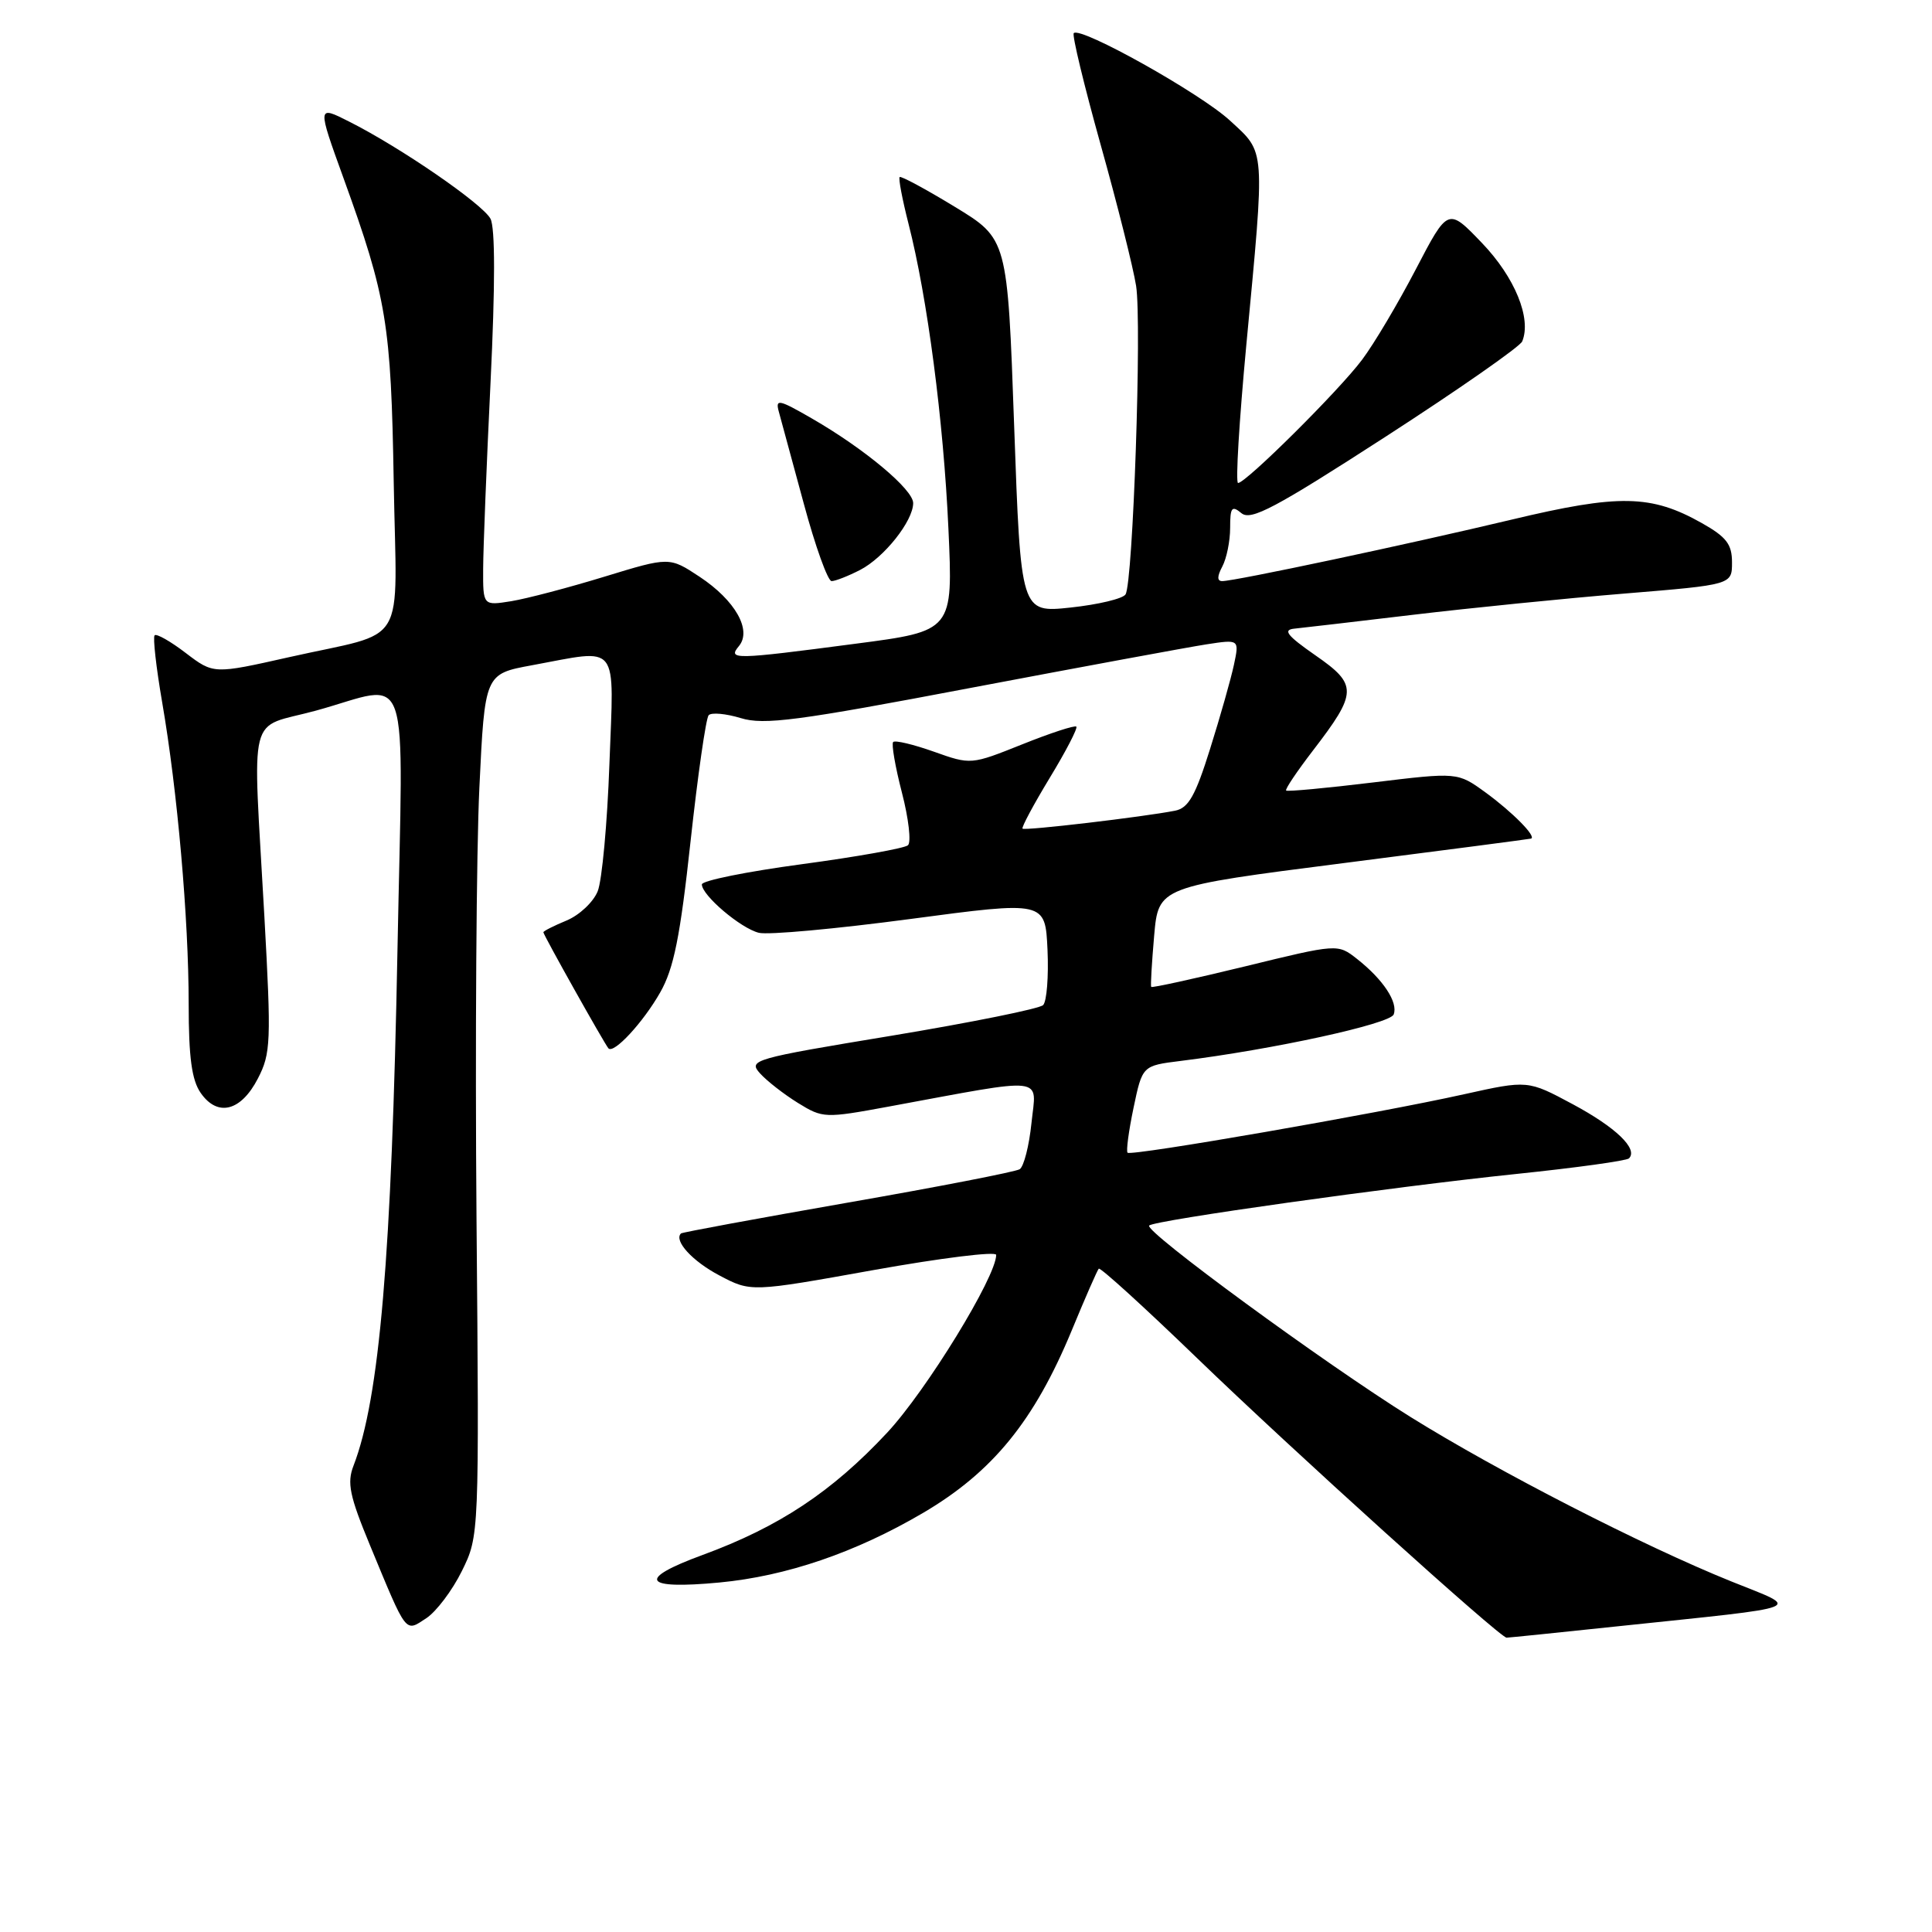 <?xml version="1.0" encoding="UTF-8" standalone="no"?>
<!DOCTYPE svg PUBLIC "-//W3C//DTD SVG 1.1//EN" "http://www.w3.org/Graphics/SVG/1.1/DTD/svg11.dtd" >
<svg xmlns="http://www.w3.org/2000/svg" xmlns:xlink="http://www.w3.org/1999/xlink" version="1.1" viewBox="0 0 256 256">
 <g >
 <path fill="currentColor"
d=" M 214.29 215.50 C 240.05 212.79 238.74 213.31 229.39 209.54 C 217.71 204.83 198.50 194.98 186.89 187.75 C 175.50 180.65 151.55 163.11 152.27 162.39 C 152.98 161.69 184.35 157.28 200.88 155.56 C 208.79 154.74 215.53 153.81 215.85 153.49 C 217.09 152.24 214.10 149.37 208.39 146.31 C 202.44 143.12 202.44 143.12 193.97 145.00 C 182.53 147.55 149.89 153.22 149.41 152.74 C 149.20 152.53 149.56 149.85 150.20 146.79 C 151.37 141.21 151.37 141.21 156.43 140.58 C 168.68 139.06 184.19 135.68 184.67 134.42 C 185.28 132.82 183.29 129.80 179.81 127.06 C 177.25 125.05 177.25 125.05 164.98 128.05 C 158.23 129.69 152.63 130.92 152.54 130.77 C 152.44 130.62 152.62 127.58 152.93 124.00 C 153.50 117.50 153.50 117.50 178.00 114.37 C 191.47 112.65 202.67 111.18 202.87 111.12 C 203.64 110.87 200.38 107.58 196.82 104.99 C 193.14 102.32 193.14 102.32 181.93 103.68 C 175.76 104.43 170.58 104.91 170.42 104.75 C 170.25 104.59 171.85 102.22 173.95 99.48 C 179.89 91.75 179.92 90.73 174.29 86.83 C 170.56 84.23 169.94 83.46 171.50 83.30 C 172.60 83.19 179.69 82.36 187.26 81.46 C 194.82 80.56 207.42 79.29 215.26 78.65 C 229.50 77.48 229.50 77.48 229.50 74.52 C 229.50 72.11 228.76 71.15 225.50 69.31 C 218.78 65.53 214.54 65.45 200.31 68.85 C 186.60 72.12 163.63 77.00 161.95 77.00 C 161.26 77.00 161.27 76.37 161.96 75.07 C 162.53 74.00 163.00 71.70 163.00 69.94 C 163.00 67.22 163.22 66.94 164.50 68.00 C 165.75 69.03 168.94 67.34 183.59 57.87 C 193.26 51.62 201.41 45.93 201.70 45.24 C 202.96 42.20 200.73 36.75 196.38 32.21 C 191.87 27.50 191.87 27.50 187.61 35.67 C 185.27 40.16 182.07 45.56 180.48 47.67 C 177.43 51.75 165.09 64.00 164.05 64.00 C 163.70 64.00 164.20 55.79 165.14 45.75 C 167.64 19.23 167.73 20.36 162.97 15.97 C 159.07 12.37 143.19 3.48 142.28 4.39 C 142.03 4.63 143.64 11.28 145.84 19.17 C 148.05 27.05 150.16 35.47 150.54 37.88 C 151.31 42.81 150.13 77.18 149.14 78.76 C 148.79 79.33 145.52 80.11 141.88 80.50 C 135.26 81.21 135.26 81.21 134.38 56.43 C 133.50 31.65 133.50 31.65 126.51 27.40 C 122.67 25.06 119.38 23.29 119.21 23.46 C 119.03 23.64 119.56 26.42 120.38 29.64 C 122.88 39.40 125.02 55.74 125.67 70.05 C 126.29 83.61 126.29 83.61 113.34 85.30 C 97.22 87.42 96.40 87.43 97.91 85.61 C 99.66 83.50 97.42 79.55 92.71 76.43 C 88.70 73.78 88.70 73.78 80.10 76.41 C 75.37 77.86 69.81 79.32 67.75 79.66 C 64.00 80.26 64.00 80.26 64.02 75.38 C 64.03 72.70 64.47 61.57 65.00 50.65 C 65.62 37.81 65.62 30.16 64.99 28.98 C 63.93 27.01 53.06 19.53 46.26 16.11 C 42.03 13.97 42.03 13.97 45.53 23.64 C 51.25 39.45 51.82 42.92 52.17 63.89 C 52.55 86.36 54.28 83.48 38.30 87.08 C 28.30 89.33 28.30 89.33 24.62 86.53 C 22.60 84.98 20.74 83.93 20.49 84.18 C 20.24 84.43 20.69 88.43 21.49 93.07 C 23.51 104.77 25.00 121.72 25.00 133.03 C 25.00 140.13 25.41 143.13 26.60 144.83 C 28.84 148.04 31.93 147.25 34.17 142.91 C 35.89 139.59 35.95 138.04 35.03 121.41 C 33.48 93.42 32.66 96.68 41.87 94.16 C 54.69 90.64 53.41 86.91 52.67 125.75 C 51.90 166.41 50.29 185.30 46.84 194.22 C 45.96 196.48 46.32 198.22 49.01 204.72 C 53.98 216.72 53.64 216.28 56.49 214.42 C 57.81 213.55 59.94 210.73 61.20 208.17 C 63.50 203.50 63.50 203.50 63.14 161.46 C 62.95 138.34 63.12 112.65 63.52 104.36 C 64.24 89.30 64.24 89.30 70.49 88.15 C 82.24 85.99 81.35 84.86 80.75 101.25 C 80.47 109.09 79.77 116.67 79.20 118.09 C 78.63 119.52 76.78 121.26 75.08 121.97 C 73.39 122.67 72.00 123.37 72.00 123.53 C 72.00 123.88 80.10 138.32 80.62 138.91 C 81.32 139.69 85.22 135.48 87.48 131.50 C 89.28 128.34 90.13 124.13 91.50 111.50 C 92.46 102.70 93.54 95.17 93.90 94.77 C 94.26 94.38 96.17 94.55 98.15 95.15 C 101.23 96.10 105.64 95.52 128.62 91.15 C 143.41 88.35 157.46 85.75 159.86 85.38 C 164.22 84.71 164.22 84.71 163.50 88.10 C 163.10 89.97 161.68 94.98 160.34 99.24 C 158.40 105.44 157.48 107.07 155.71 107.42 C 151.49 108.25 135.77 110.10 135.49 109.80 C 135.33 109.64 136.95 106.61 139.09 103.08 C 141.24 99.55 142.82 96.49 142.62 96.28 C 142.41 96.08 139.19 97.13 135.45 98.63 C 128.67 101.34 128.65 101.35 123.74 99.60 C 121.03 98.64 118.61 98.06 118.35 98.32 C 118.10 98.57 118.62 101.59 119.51 105.03 C 120.40 108.46 120.76 111.60 120.31 112.00 C 119.87 112.40 113.54 113.53 106.25 114.51 C 98.96 115.49 93.00 116.69 93.00 117.19 C 93.00 118.63 98.13 123.00 100.55 123.60 C 101.76 123.91 110.79 123.08 120.63 121.77 C 138.50 119.39 138.50 119.39 138.80 125.84 C 138.96 129.40 138.70 132.70 138.22 133.18 C 137.74 133.66 128.72 135.48 118.19 137.23 C 99.77 140.27 99.11 140.46 100.71 142.23 C 101.62 143.24 103.88 145.00 105.74 146.15 C 109.03 148.18 109.30 148.19 117.80 146.62 C 138.99 142.71 137.33 142.52 136.68 148.77 C 136.37 151.82 135.66 154.59 135.11 154.93 C 134.56 155.27 124.29 157.27 112.30 159.36 C 100.31 161.46 90.38 163.29 90.23 163.44 C 89.26 164.40 91.75 167.12 95.32 169.00 C 99.50 171.21 99.50 171.21 115.75 168.29 C 124.69 166.69 132.00 165.78 132.00 166.28 C 132.00 169.18 122.74 184.28 117.54 189.85 C 110.23 197.68 103.22 202.32 93.10 206.04 C 84.32 209.26 85.17 210.65 95.33 209.69 C 104.20 208.85 113.36 205.72 122.29 200.48 C 131.52 195.06 137.04 188.29 142.01 176.29 C 143.78 172.00 145.39 168.32 145.59 168.11 C 145.79 167.89 151.64 173.22 158.60 179.94 C 171.13 192.05 198.75 217.00 199.63 217.00 C 199.88 217.00 206.48 216.33 214.29 215.50 Z  M 113.97 75.52 C 117.16 73.87 121.00 69.03 121.00 66.66 C 121.00 64.86 114.53 59.45 107.58 55.45 C 103.18 52.91 102.72 52.82 103.20 54.56 C 103.49 55.63 104.98 61.11 106.51 66.75 C 108.03 72.39 109.69 77.00 110.19 77.00 C 110.69 77.00 112.39 76.33 113.97 75.52 Z "/>
</g>
</svg>